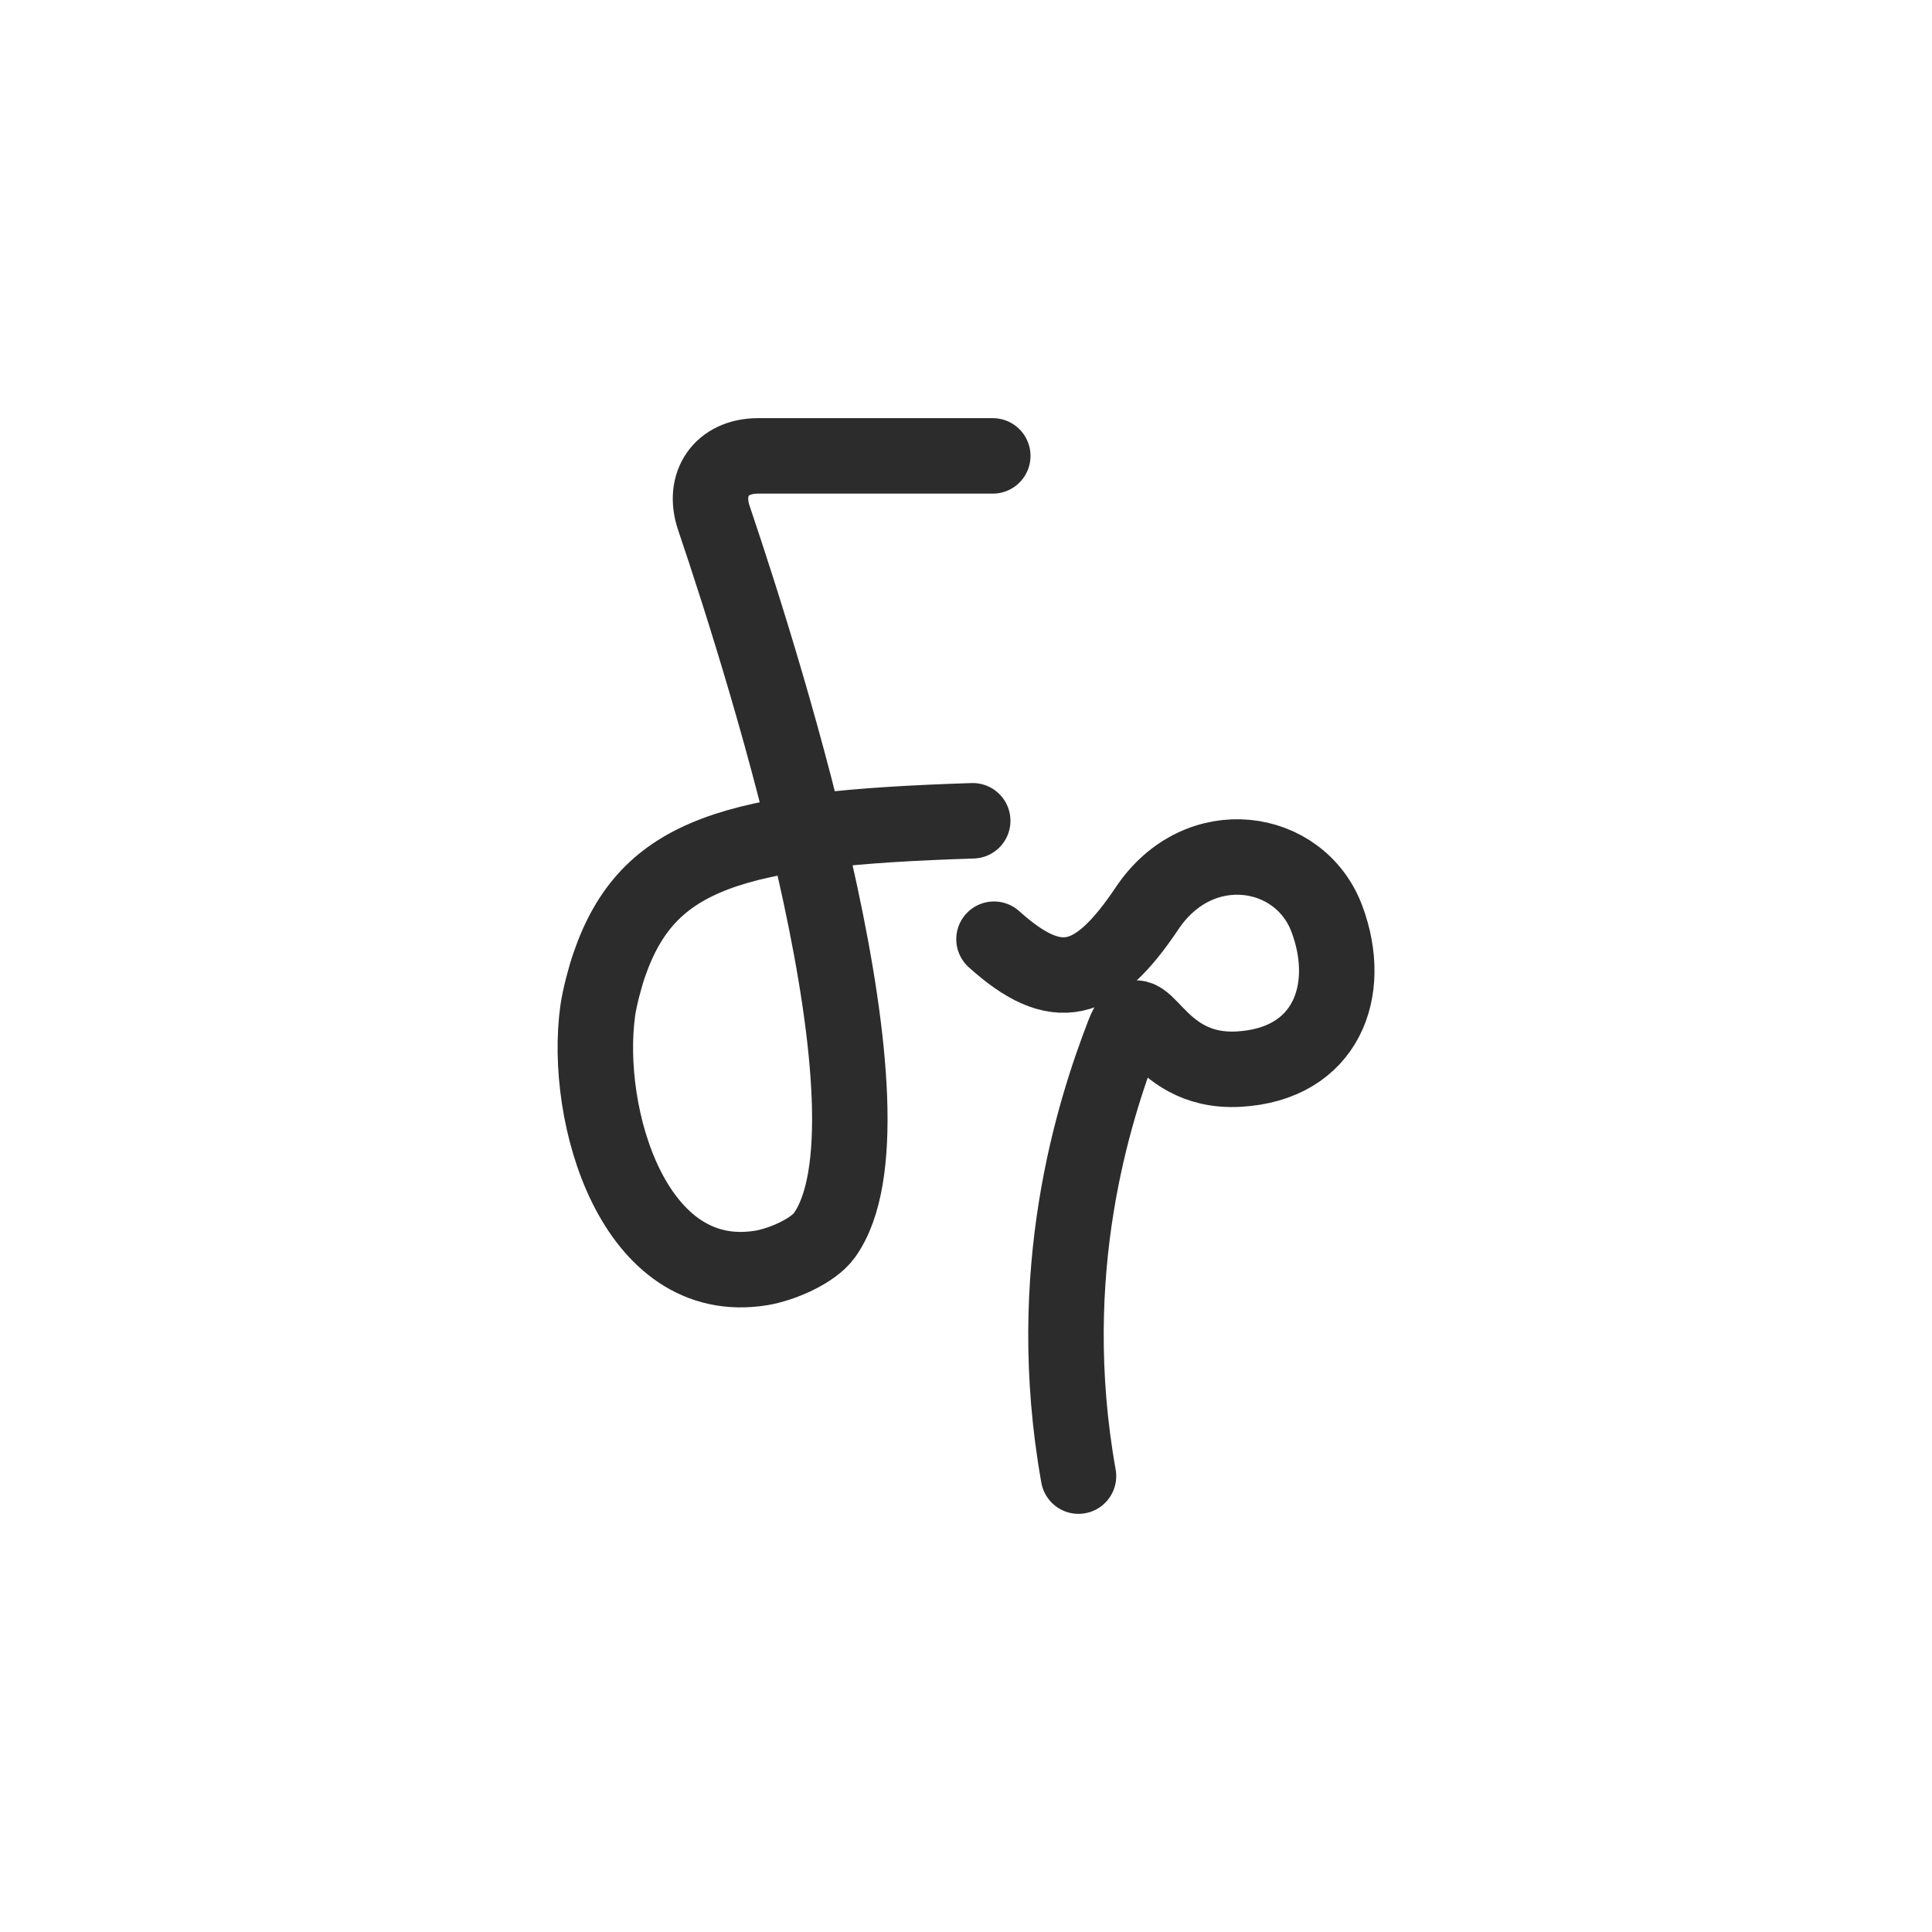 <?xml version="1.0" encoding="UTF-8" standalone="no"?>
<!-- Created with Inkscape (http://www.inkscape.org/) -->

<svg
   width="512"
   height="512"
   viewBox="0 0 512 512"
   version="1.1"
   id="svg5"
   inkscape:version="1.2.2 (b0a8486541, 2022-12-01)"
   sodipodi:docname="logo.svg"
   xmlns:inkscape="http://www.inkscape.org/namespaces/inkscape"
   xmlns:sodipodi="http://sodipodi.sourceforge.net/DTD/sodipodi-0.dtd"
   xmlns="http://www.w3.org/2000/svg"
   xmlns:svg="http://www.w3.org/2000/svg">
  <sodipodi:namedview
     id="namedview7"
     pagecolor="#ffffff"
     bordercolor="#000000"
     borderopacity="0.25"
     inkscape:showpageshadow="2"
     inkscape:pageopacity="0.0"
     inkscape:pagecheckerboard="0"
     inkscape:deskcolor="#d1d1d1"
     inkscape:document-units="px"
     showgrid="false"
     inkscape:zoom="0.76367188"
     inkscape:cx="9.1662404"
     inkscape:cy="234.39386"
     inkscape:window-width="1920"
     inkscape:window-height="1011"
     inkscape:window-x="0"
     inkscape:window-y="0"
     inkscape:window-maximized="1"
     inkscape:current-layer="layer1" />
  <defs
     id="defs2">
    <inkscape:path-effect
       effect="fillet_chamfer"
       id="path-effect1508"
       is_visible="false"
       lpeversion="1"
       nodesatellites_param="F,0,0,1,0,0,0,1 @ F,0,0,1,0,0,0,1 @ F,0,0,1,0,14.224,0,1 @ F,0,0,1,0,0,0,1 @ F,0,0,1,0,12.169,0,1 @ F,0,0,1,0,0,0,1"
       unit="px"
       method="auto"
       mode="F"
       radius="0"
       chamfer_steps="1"
       flexible="false"
       use_knot_distance="true"
       apply_no_radius="true"
       apply_with_radius="true"
       only_selected="false"
       hide_knots="false" />
    <inkscape:path-effect
       effect="fillet_chamfer"
       id="path-effect1502"
       is_visible="true"
       lpeversion="1"
       nodesatellites_param="F,0,0,1,0,25.223,0,1 @ F,0,0,1,0,26.651,0,1 @ F,0,0,1,0,87.015,0,1"
       unit="px"
       method="auto"
       mode="F"
       radius="0"
       chamfer_steps="1"
       flexible="false"
       use_knot_distance="true"
       apply_no_radius="true"
       apply_with_radius="true"
       only_selected="false"
       hide_knots="false" />
    <inkscape:path-effect
       effect="fillet_chamfer"
       id="path-effect1262"
       is_visible="true"
       lpeversion="1"
       nodesatellites_param="F,0,0,1,0,20,0,1 @ F,0,0,1,0,20,0,1 @ F,0,0,1,0,20,0,1 @ F,0,0,1,0,20,0,1"
       unit="px"
       method="auto"
       mode="F"
       radius="0"
       chamfer_steps="1"
       flexible="false"
       use_knot_distance="true"
       apply_no_radius="true"
       apply_with_radius="true"
       only_selected="false"
       hide_knots="false" />
    <inkscape:path-effect
       effect="fillet_chamfer"
       id="path-effect1052"
       is_visible="true"
       lpeversion="1"
       nodesatellites_param="F,0,0,1,0,0,0,1 @ F,0,0,1,0,17.414,0,1 @ F,0,0,1,0,9.719,0,1 @ F,0,0,1,0,6.282,0,1 @ F,0,0,1,0,0,0,1"
       unit="px"
       method="auto"
       mode="F"
       radius="0"
       chamfer_steps="1"
       flexible="false"
       use_knot_distance="true"
       apply_no_radius="true"
       apply_with_radius="true"
       only_selected="false"
       hide_knots="false" />
  </defs>
  <g
     inkscape:label="Layer 1"
     inkscape:groupmode="layer"
     id="layer1">
    <path
       style="opacity:1;fill:none;stroke:#2c2c2c;stroke-width:20;stroke-linecap:round;stroke-dasharray:none;stroke-opacity:1"
       d="m 263.096,120.816 h -62.226 c -9.618,0 -14.766,7.334 -11.688,16.446 14.663,43.402 50.933,159.772 29.326,190.059 -3.074,4.309 -11.488,7.835 -16.775,8.697 -33.837,5.514 -47.171,-40.476 -43.323,-68.168 0.477,-3.434 1.92,-8.888 3.051,-12.167 10.215,-29.603 32.793,-36.14 96.32,-38.167"
       id="path236"
       sodipodi:nodetypes="cczac"
       inkscape:path-effect="#path-effect1052"
       inkscape:original-d="m 263.09646,120.81604 h -79.64093 c 0,0 71.25237,195.0121 27.60373,212.53655 -43.64864,17.52446 -59.03699,-43.23194 -51.42512,-71.66052 9.3049,-34.75165 30.53023,-42.01913 98.14656,-44.17657" />
    <path
       style="opacity:1;fill:none;stroke:#2c2c2c;stroke-width:20;stroke-linecap:round;stroke-dasharray:none;stroke-opacity:1"
       d="m 263.42,248.898 c 16.583,14.961 26.868,12.275 40.581,-8.205 13.713,-20.481 40.449,-16.369 47.627,2.776 7.178,19.144 -0.256,38.603 -23.405,39.866 -23.149,1.263 -25.149,-23.153 -30.513,-9.205 -7.751,20.155 -21.58,62.755 -11.899,117.055"
       id="path1050"
       sodipodi:nodetypes="czzzsc" />
  </g>
</svg>
